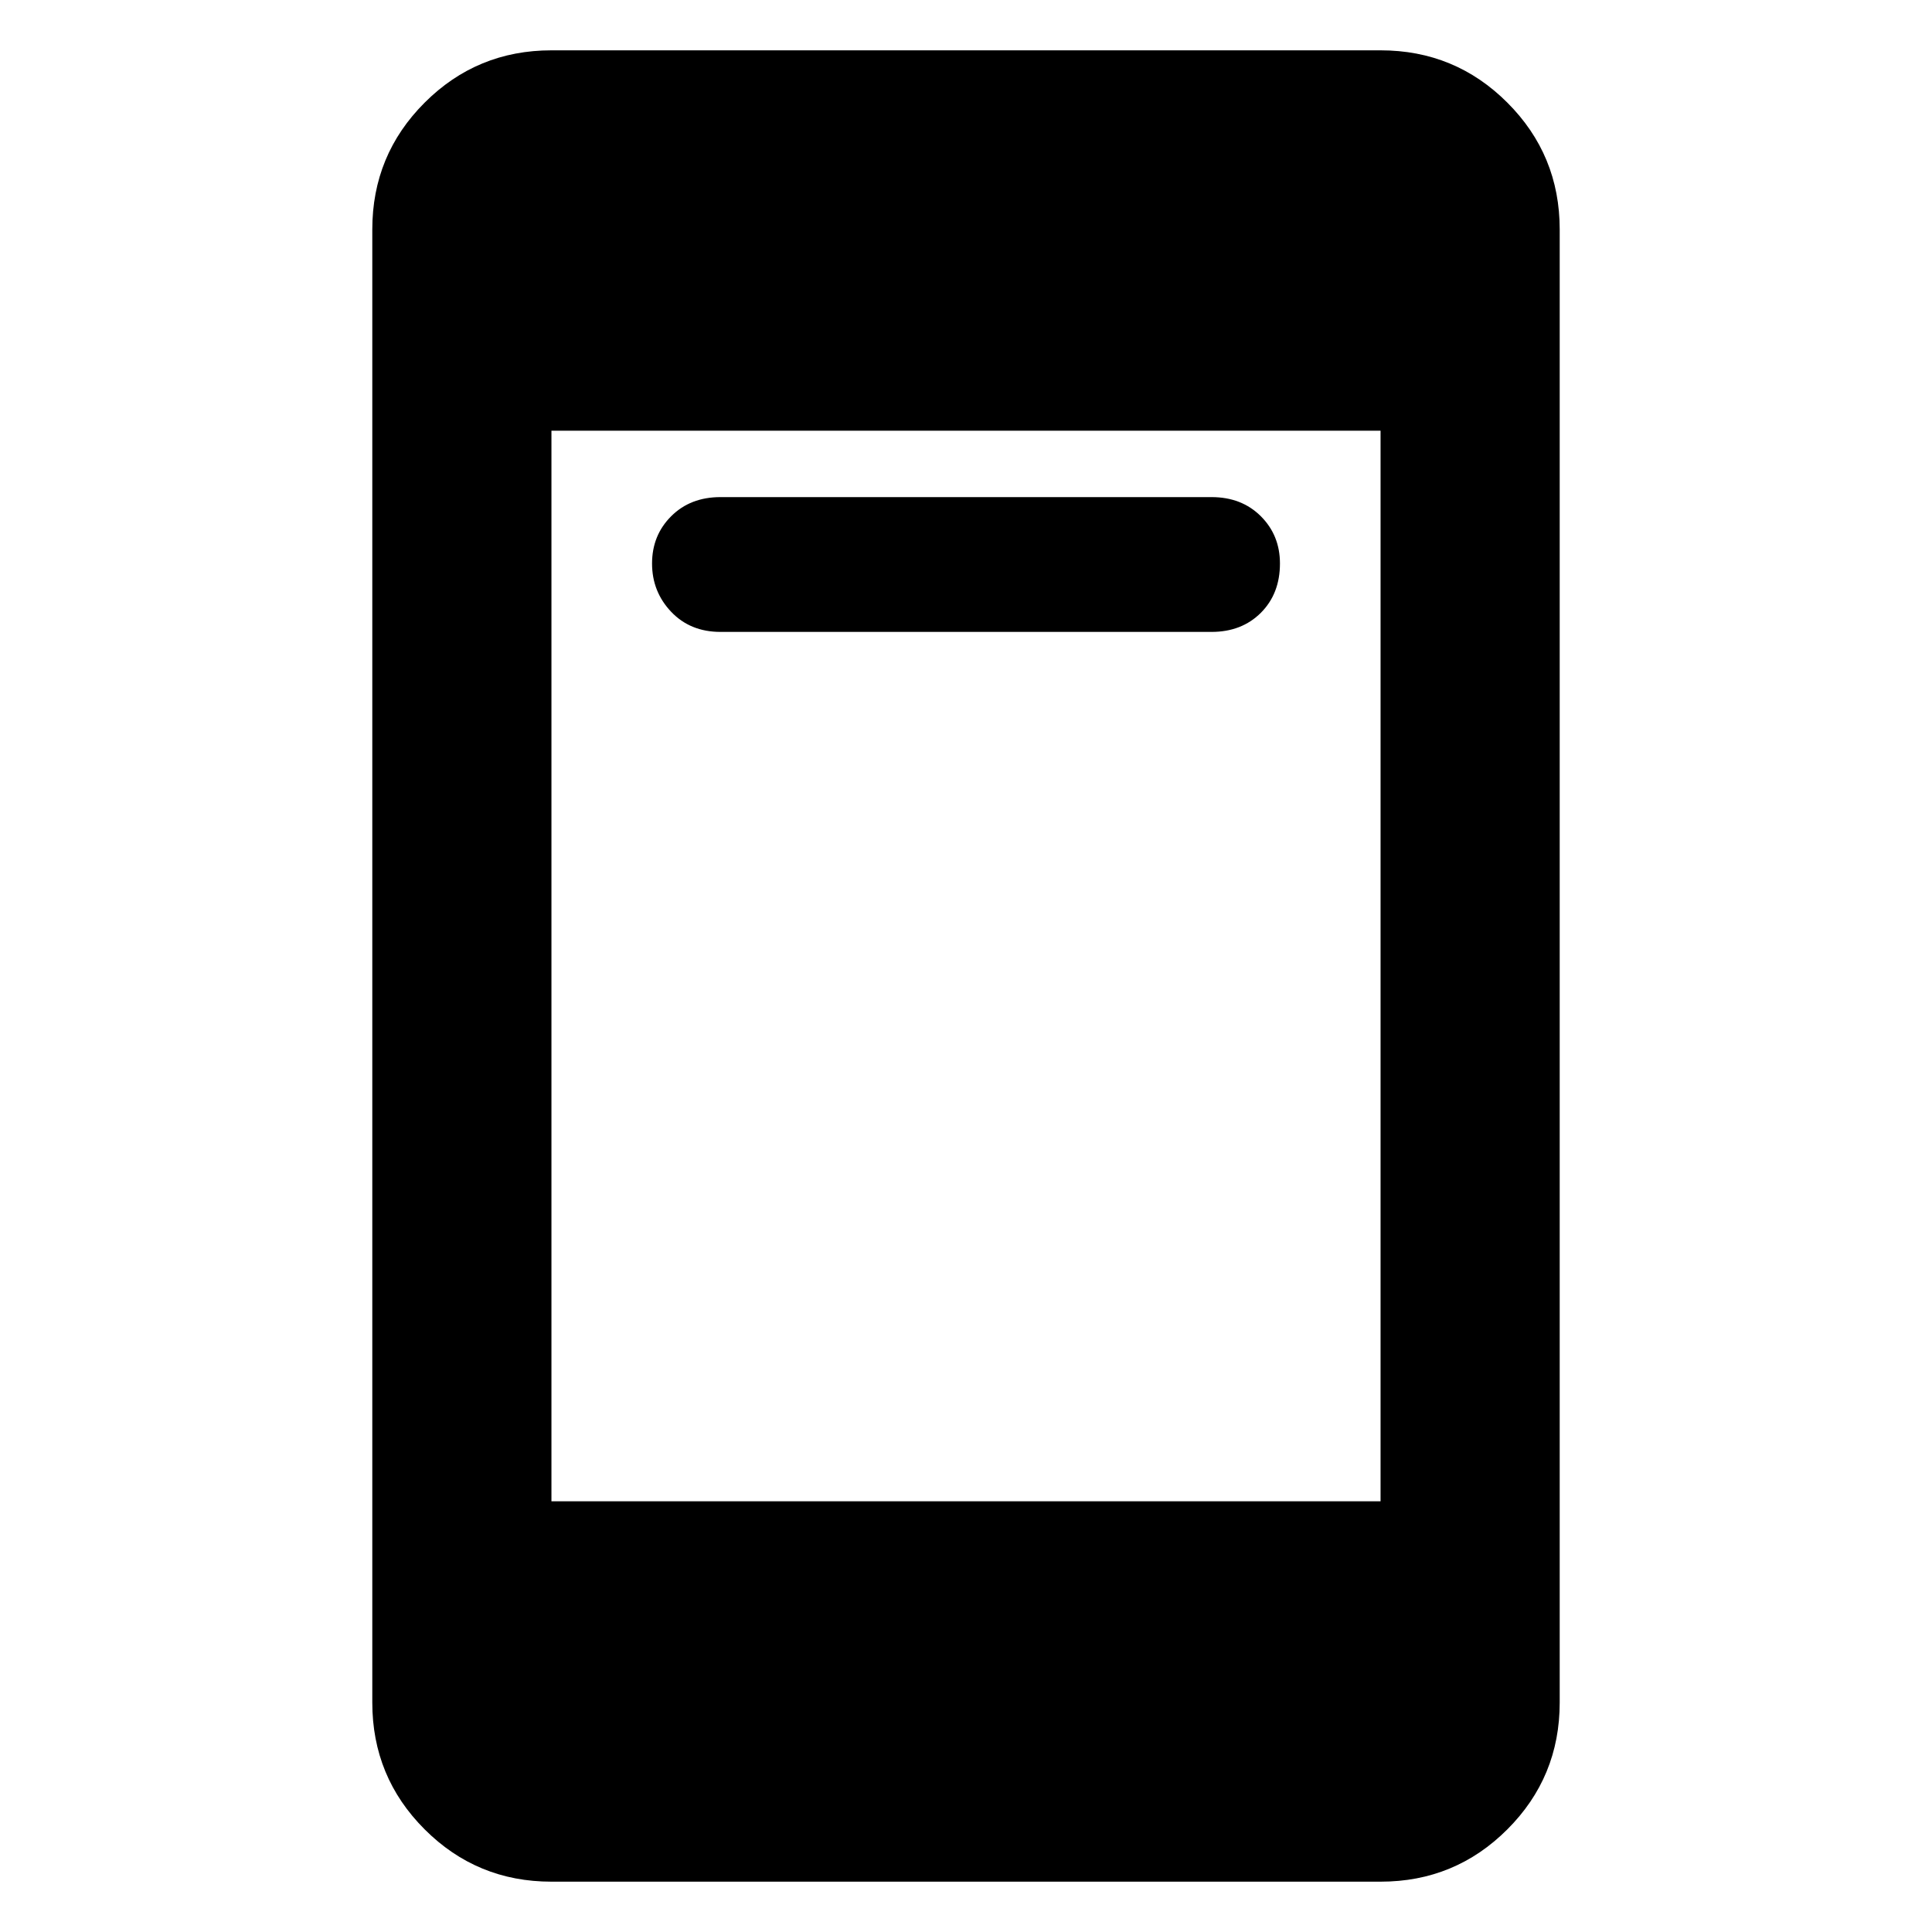 <svg xmlns="http://www.w3.org/2000/svg" height="40" width="40"><path d="M14.917 13.083Q14.292 13.083 13.896 12.667Q13.5 12.25 13.5 11.667Q13.5 11.083 13.896 10.688Q14.292 10.292 14.917 10.292H25.083Q25.708 10.292 26.104 10.688Q26.5 11.083 26.5 11.667Q26.5 12.292 26.104 12.688Q25.708 13.083 25.083 13.083ZM11.417 38.958Q9.875 38.958 8.792 37.875Q7.708 36.792 7.708 35.25V4.75Q7.708 3.208 8.792 2.125Q9.875 1.042 11.417 1.042H28.583Q30.125 1.042 31.208 2.125Q32.292 3.208 32.292 4.75V35.25Q32.292 36.792 31.208 37.875Q30.125 38.958 28.583 38.958ZM11.417 31.083H28.583V8.917H11.417Z"/></svg>